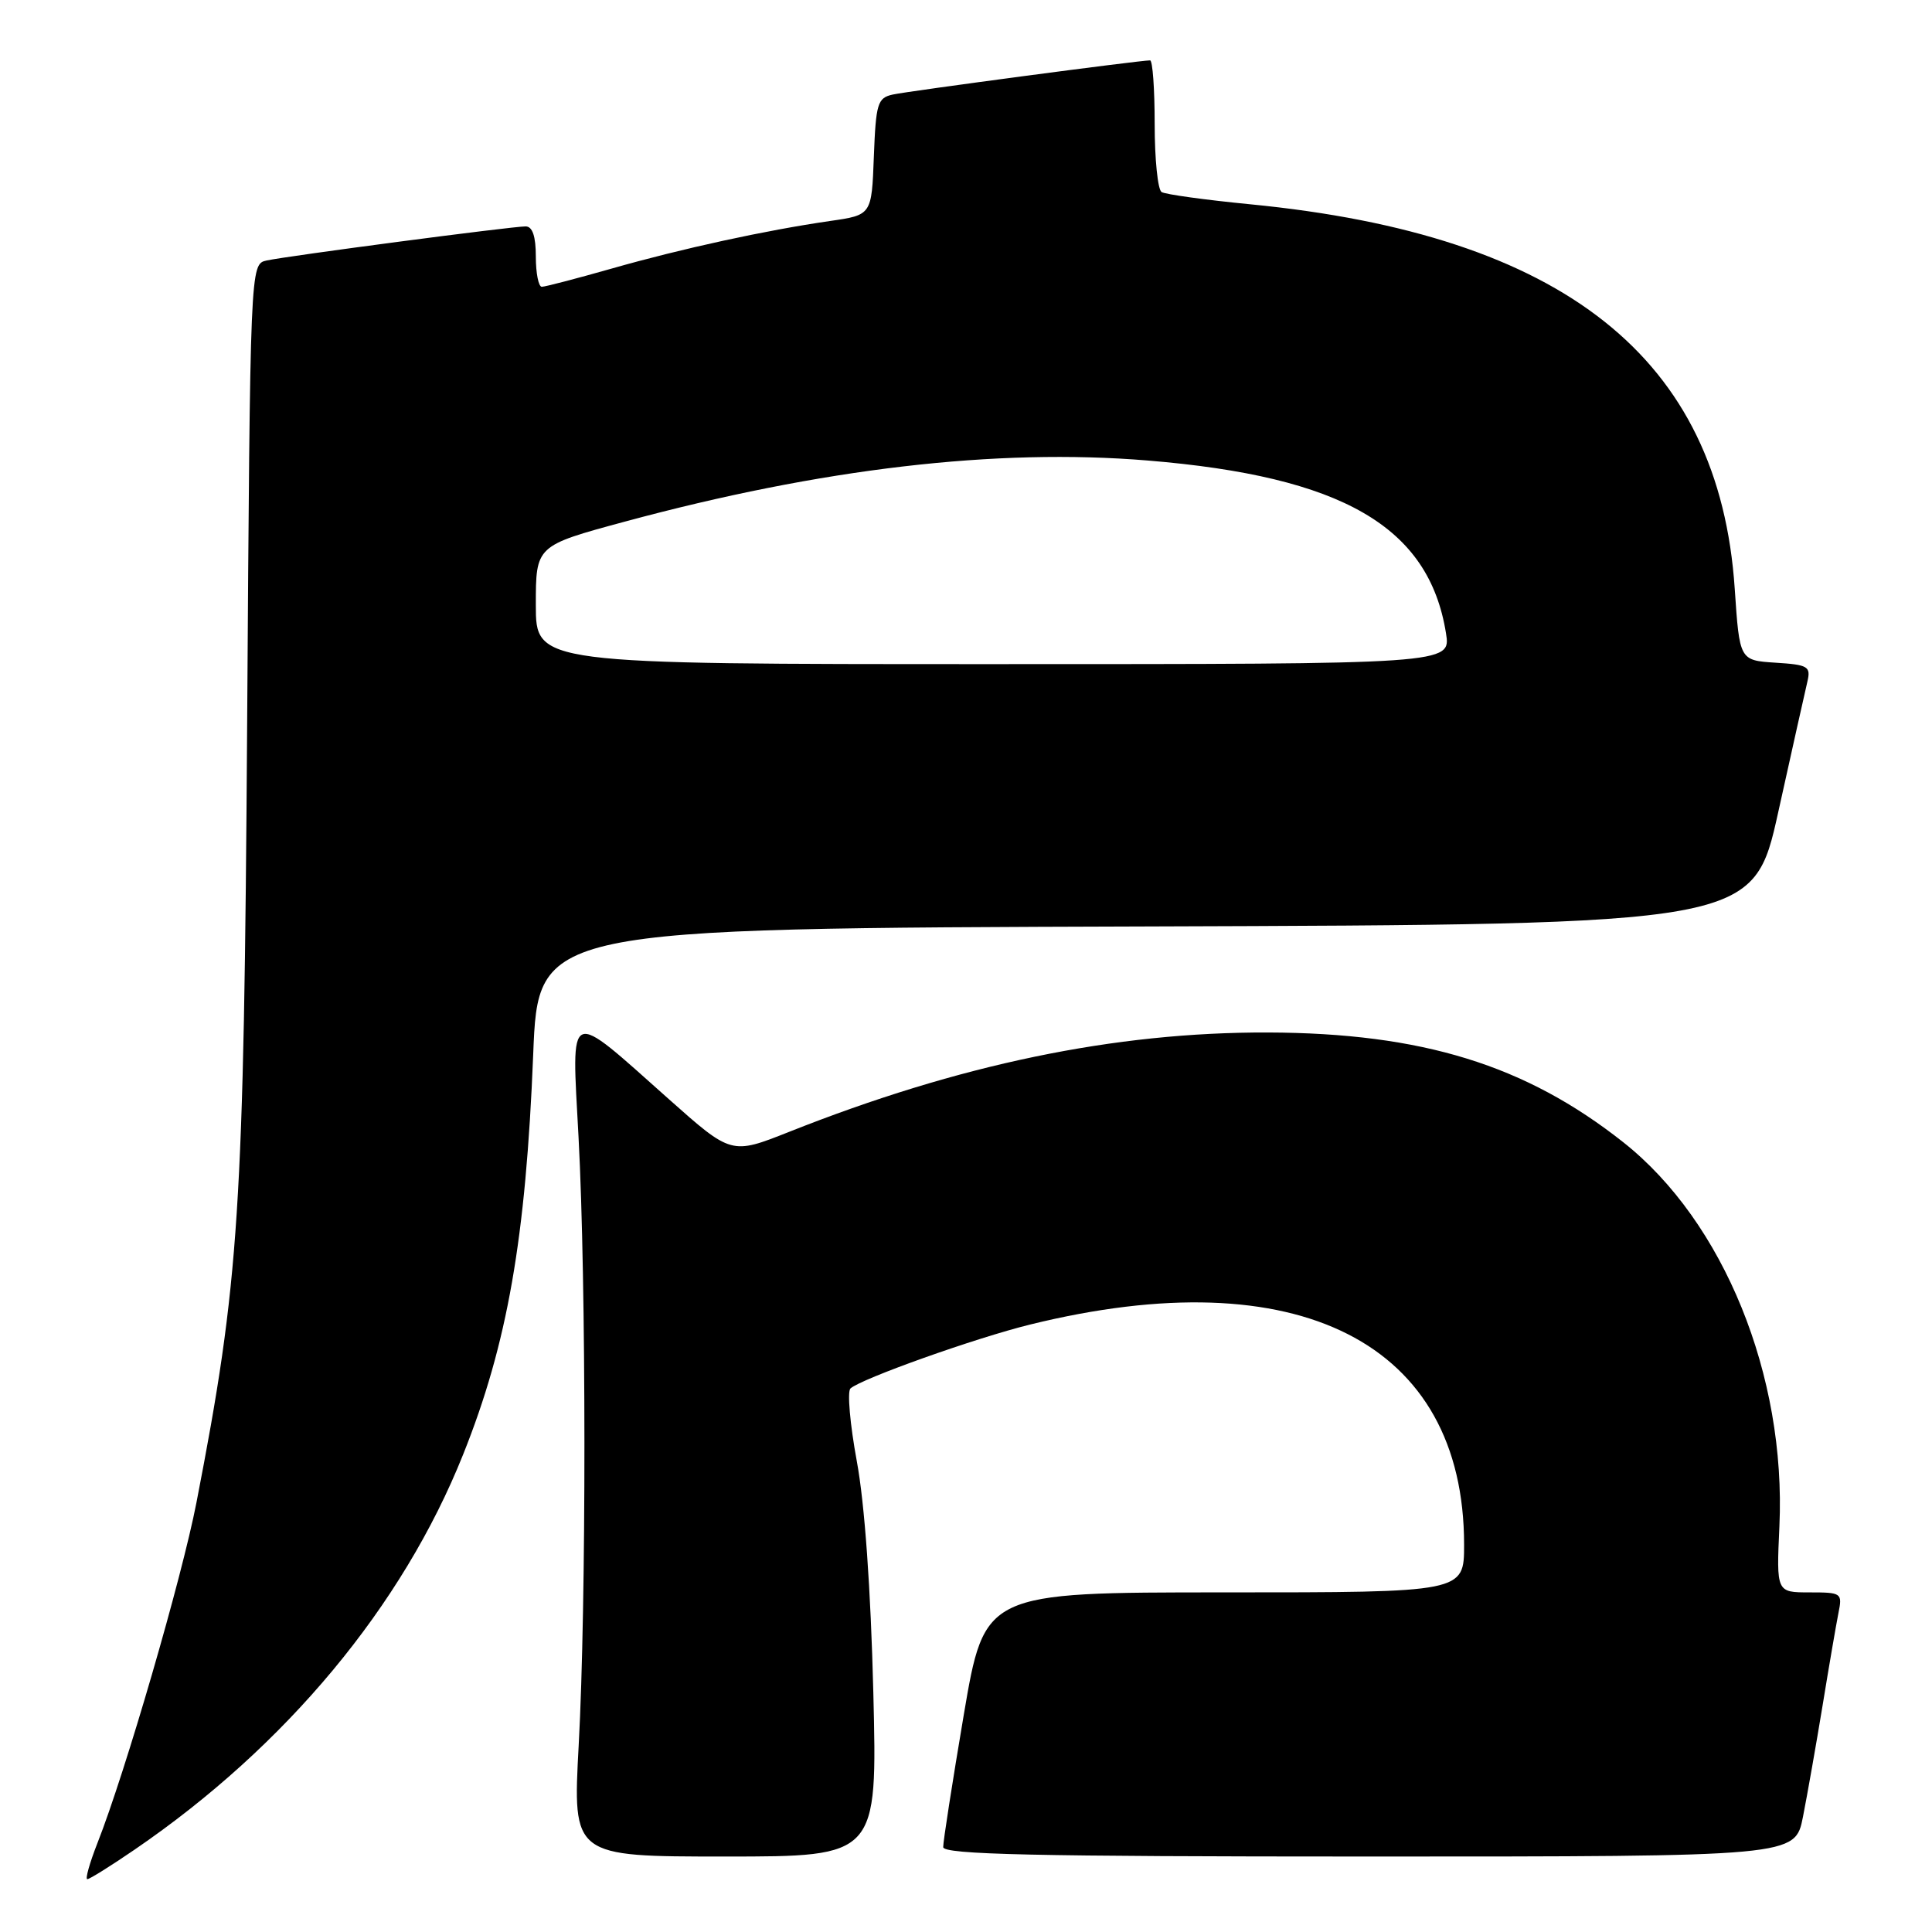 <?xml version="1.0" encoding="UTF-8" standalone="no"?>
<!DOCTYPE svg PUBLIC "-//W3C//DTD SVG 1.1//EN" "http://www.w3.org/Graphics/SVG/1.1/DTD/svg11.dtd" >
<svg xmlns="http://www.w3.org/2000/svg" xmlns:xlink="http://www.w3.org/1999/xlink" version="1.1" viewBox="0 0 256 256">
 <g >
 <path fill="currentColor"
d=" M 17.80 245.11 C 37.90 231.38 53.34 212.82 61.37 192.72 C 67.24 178.05 69.68 164.08 70.65 139.76 C 71.31 123.01 71.31 123.01 151.83 122.76 C 232.34 122.50 232.34 122.50 235.65 107.50 C 237.48 99.25 239.20 91.51 239.49 90.31 C 239.96 88.31 239.58 88.08 235.26 87.81 C 230.50 87.50 230.50 87.50 229.86 78.00 C 227.81 47.45 207.23 31.12 165.67 27.07 C 159.71 26.49 154.43 25.76 153.92 25.45 C 153.41 25.14 153.00 21.08 153.00 16.44 C 153.00 11.80 152.73 8.00 152.39 8.00 C 151.02 8.00 120.33 12.07 118.29 12.53 C 116.28 12.97 116.06 13.70 115.79 20.75 C 115.50 28.49 115.50 28.49 110.00 29.28 C 101.48 30.51 90.32 32.94 81.04 35.59 C 76.39 36.91 72.23 38.00 71.79 38.00 C 71.36 38.00 71.00 36.20 71.00 34.00 C 71.00 31.32 70.56 30.00 69.65 30.00 C 67.80 30.00 38.02 33.92 35.32 34.52 C 33.15 35.00 33.15 35.00 32.75 95.75 C 32.32 160.58 31.73 169.69 26.03 199.10 C 24.10 209.06 16.59 234.89 12.91 244.22 C 11.88 246.85 11.27 249.00 11.57 249.00 C 11.87 249.00 14.67 247.25 17.80 245.11 Z  M 115.72 224.25 C 115.38 210.57 114.57 199.20 113.53 193.61 C 112.63 188.72 112.25 184.39 112.69 183.98 C 114.13 182.68 129.29 177.28 136.49 175.51 C 172.02 166.75 194.00 177.90 194.00 204.68 C 194.00 211.00 194.00 211.00 162.23 211.00 C 130.46 211.00 130.46 211.00 127.70 227.25 C 126.19 236.19 124.96 244.06 124.98 244.75 C 124.99 245.73 136.97 246.00 181.43 246.00 C 237.86 246.00 237.86 246.00 238.90 240.75 C 239.47 237.86 240.64 231.22 241.50 226.00 C 242.35 220.78 243.30 215.26 243.60 213.75 C 244.14 211.08 244.03 211.00 239.77 211.00 C 235.38 211.00 235.38 211.00 235.78 202.25 C 236.69 182.27 228.40 161.88 215.10 151.36 C 202.14 141.11 188.44 136.88 168.00 136.81 C 147.70 136.75 127.09 141.03 104.53 149.99 C 96.91 153.01 96.91 153.01 88.60 145.62 C 75.01 133.53 75.73 133.22 76.66 150.68 C 77.69 169.97 77.70 212.53 76.68 231.25 C 75.88 246.00 75.88 246.00 96.07 246.00 C 116.26 246.00 116.26 246.00 115.72 224.25 Z  M 71.00 80.15 C 71.00 72.31 71.00 72.31 82.75 69.13 C 108.81 62.08 131.99 59.36 152.07 61.02 C 177.88 63.14 189.34 69.78 191.60 83.90 C 192.26 88.00 192.26 88.00 131.63 88.00 C 71.00 88.00 71.00 88.00 71.00 80.15 Z "/>
</g>
</svg>